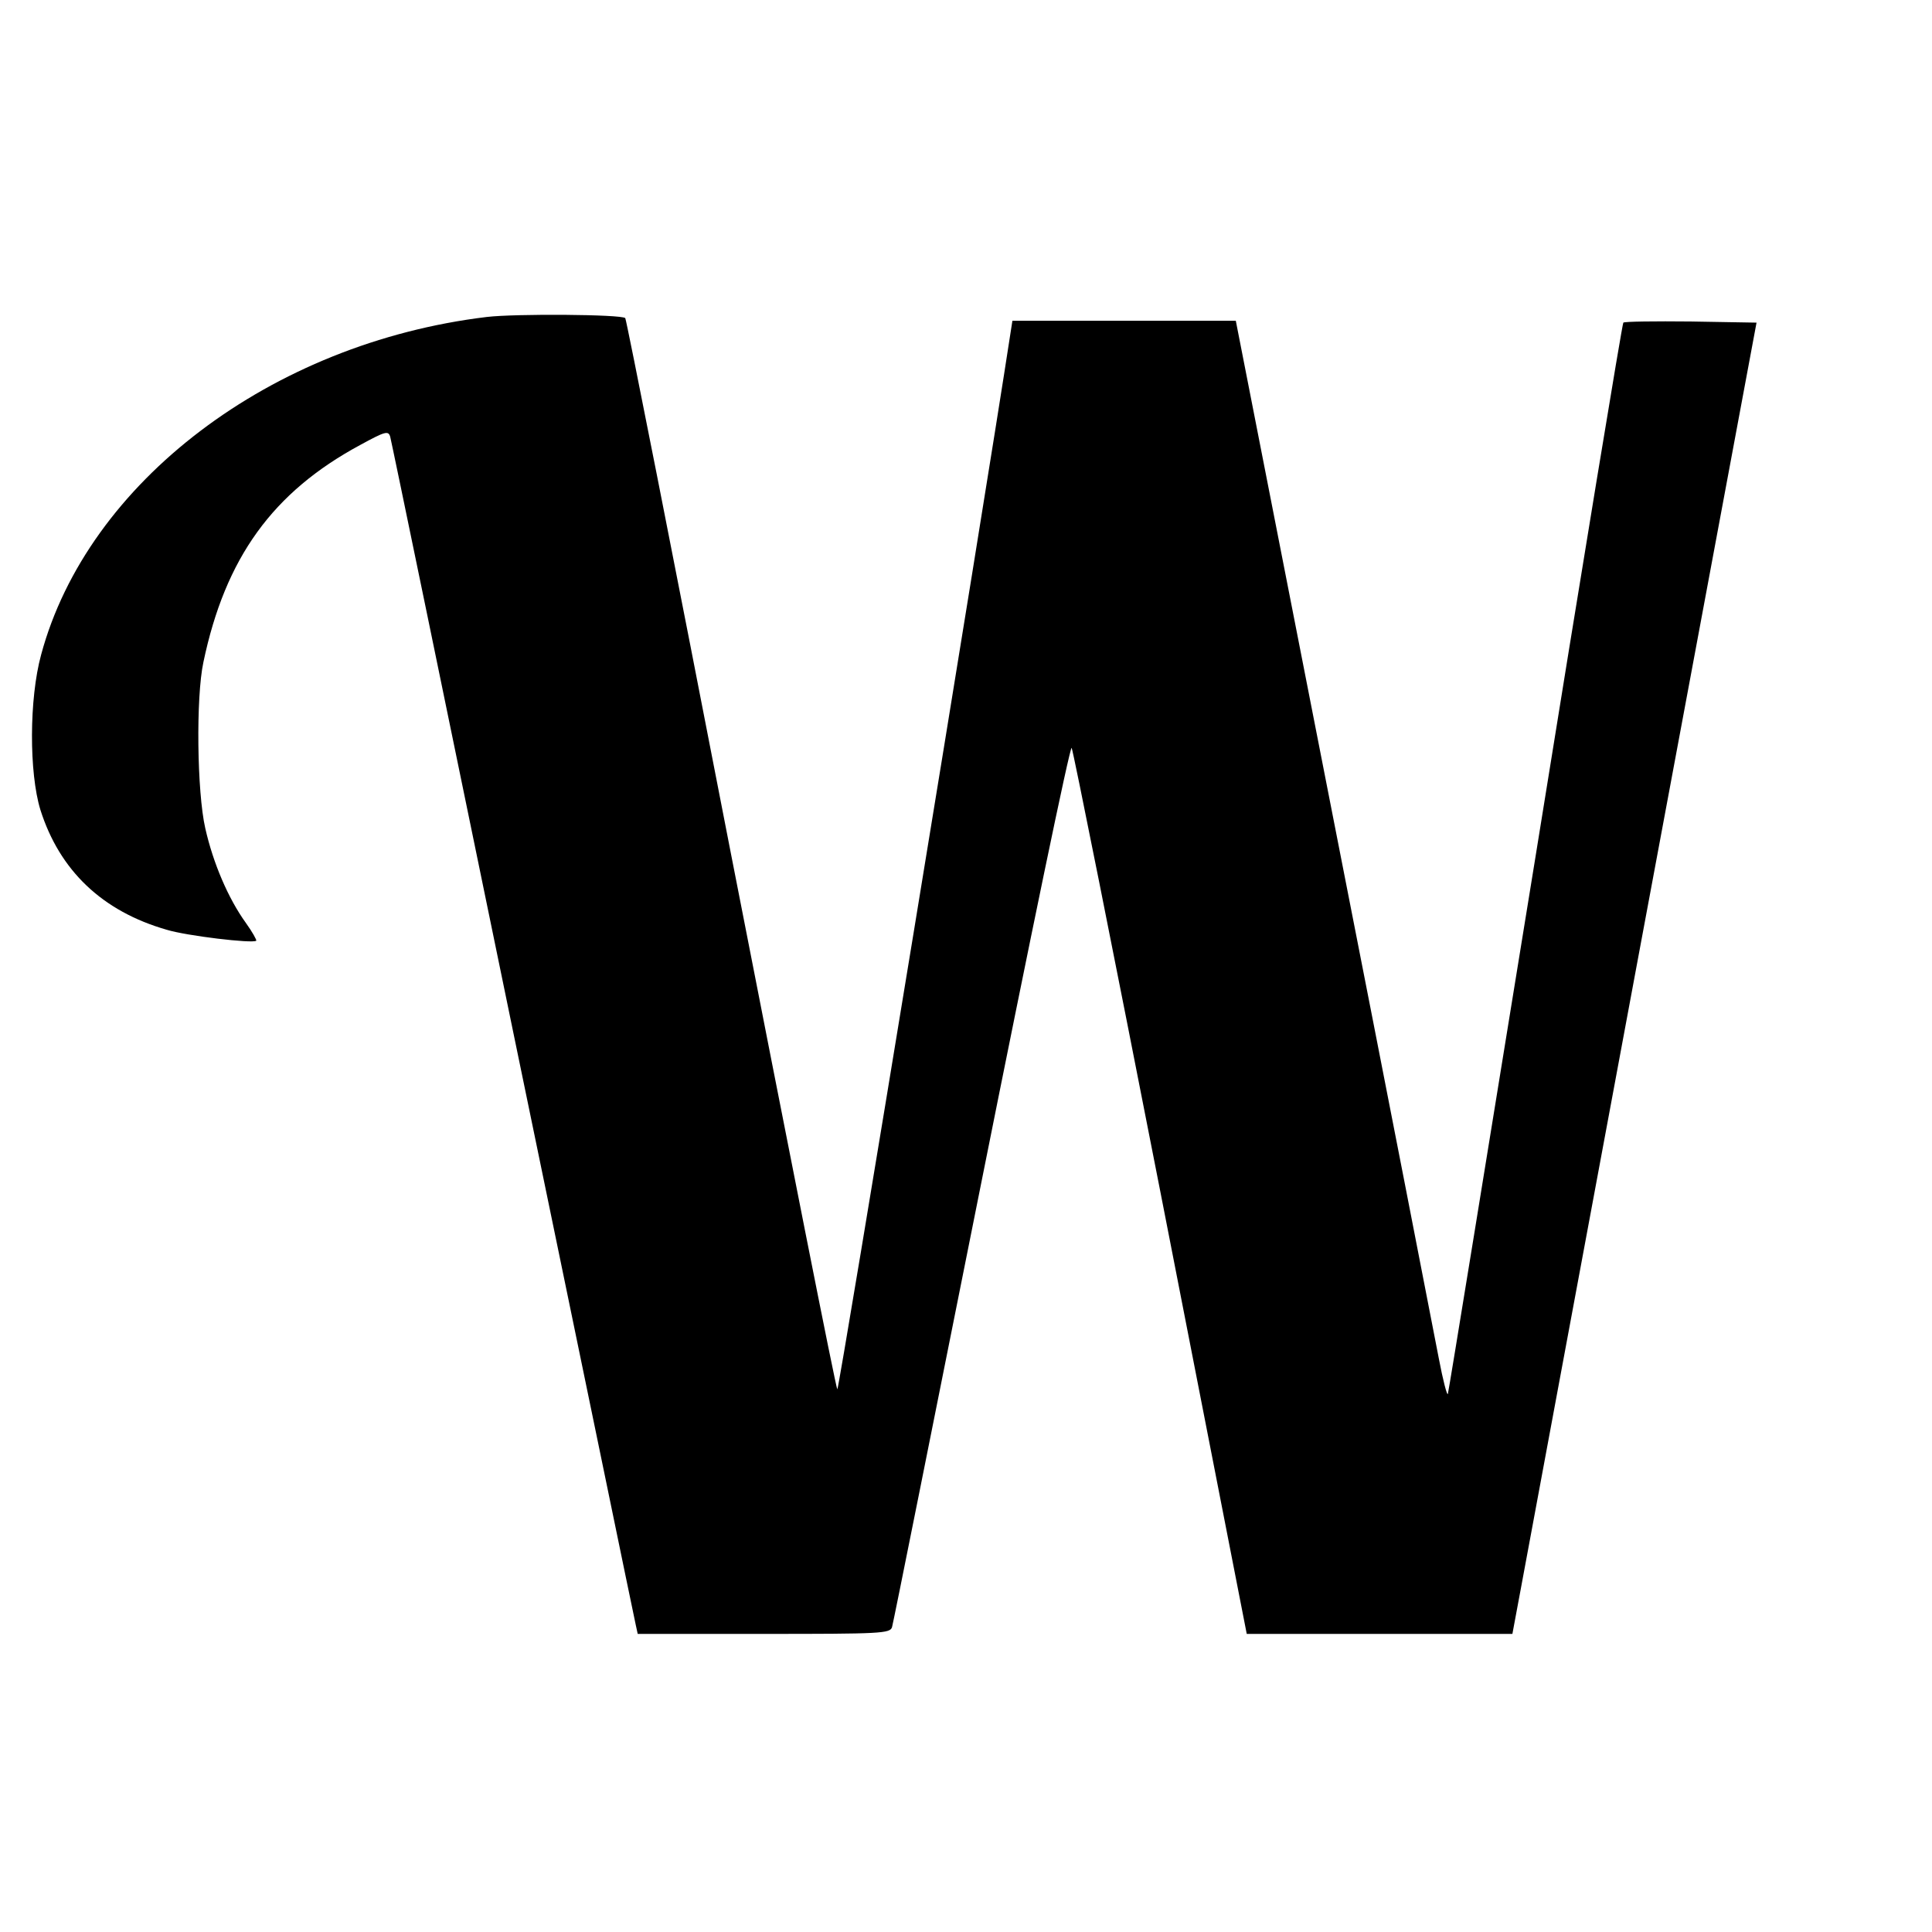 <?xml version="1.0" standalone="no"?>
<!DOCTYPE svg PUBLIC "-//W3C//DTD SVG 20010904//EN"
 "http://www.w3.org/TR/2001/REC-SVG-20010904/DTD/svg10.dtd">
<svg version="1.0" xmlns="http://www.w3.org/2000/svg"
 width="512pt" height="512pt" viewBox="0 0 512 512"
 preserveAspectRatio="xMidYMid meet">
<g transform="translate(0,512) scale(0.1,-0.1)"
fill="#000000" stroke="none">
<path d="M1290 4280 c-572 -69 -1058 -438 -1181 -895 -32 -117 -32 -313 -2
-411 51 -161 164 -269 335 -318 52 -16 228 -37 237 -29 2 1 -10 23 -28 48 -46
64 -86 157 -107 250 -22 96 -25 347 -5 440 58 277 184 451 416 576 66 36 74
38 79 22 3 -10 149 -718 325 -1573 177 -855 323 -1565 326 -1577 l5 -23 335 0
c309 0 334 1 339 18 3 9 109 540 237 1180 128 640 235 1158 239 1150 4 -7 110
-538 236 -1181 l228 -1167 352 0 352 0 22 118 c12 64 157 846 323 1737 l302
1620 -174 3 c-95 1 -176 0 -179 -3 -3 -3 -108 -640 -233 -1417 -126 -776 -230
-1417 -232 -1422 -2 -6 -13 36 -24 94 -11 58 -136 700 -279 1428 l-259 1322
-296 0 -296 0 -5 -32 c-74 -484 -455 -2805 -459 -2800 -4 4 -130 643 -282
1420 -151 777 -277 1416 -280 1419 -10 10 -291 12 -367 3z"/>
</g>
</svg>

